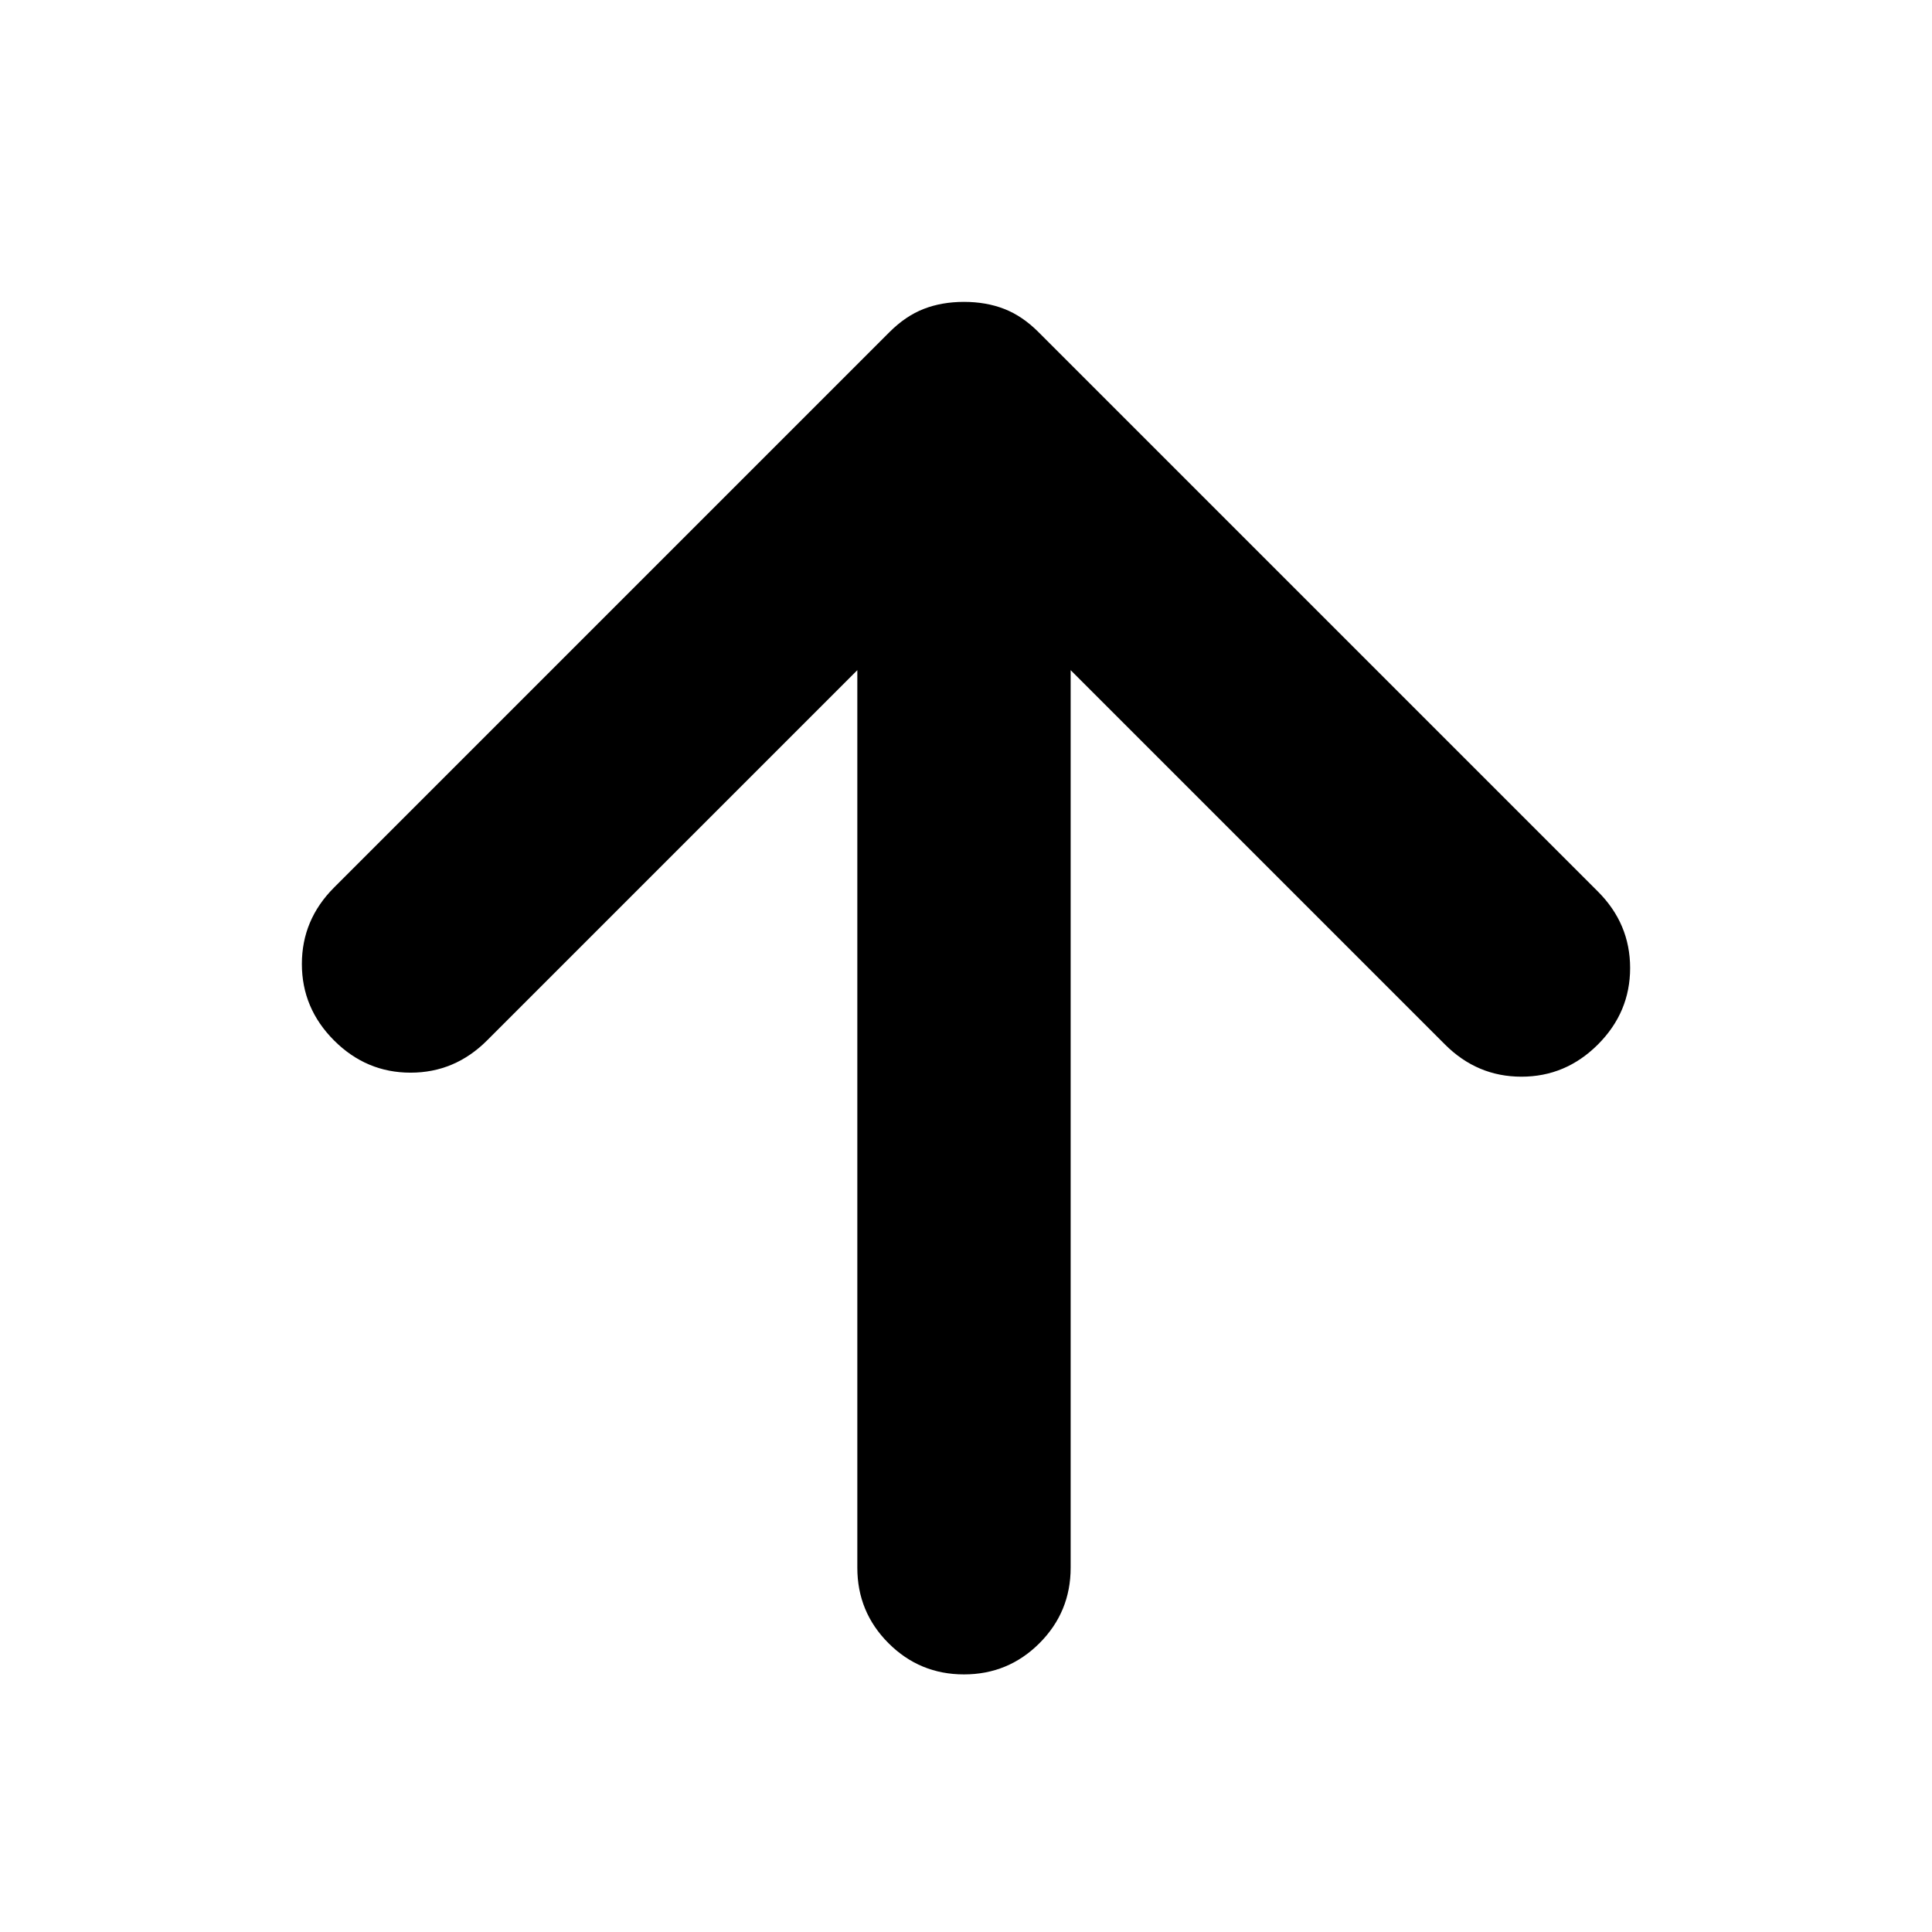 <svg xmlns="http://www.w3.org/2000/svg" height="24" viewBox="0 -960 960 960" width="24"><path d="M426-627 242-443q-16 16-38 16t-38-16q-16-16-16-38t16-38l276-276q8-8 17-11.5t20-3.5q11 0 20 3.5t17 11.5l278 278q16 16 16 38t-16 38q-16 16-38 16t-38-16L532-627v446q0 22-15.5 37.5T479-128q-22 0-37.5-15.5T426-181v-446Z"/></svg>